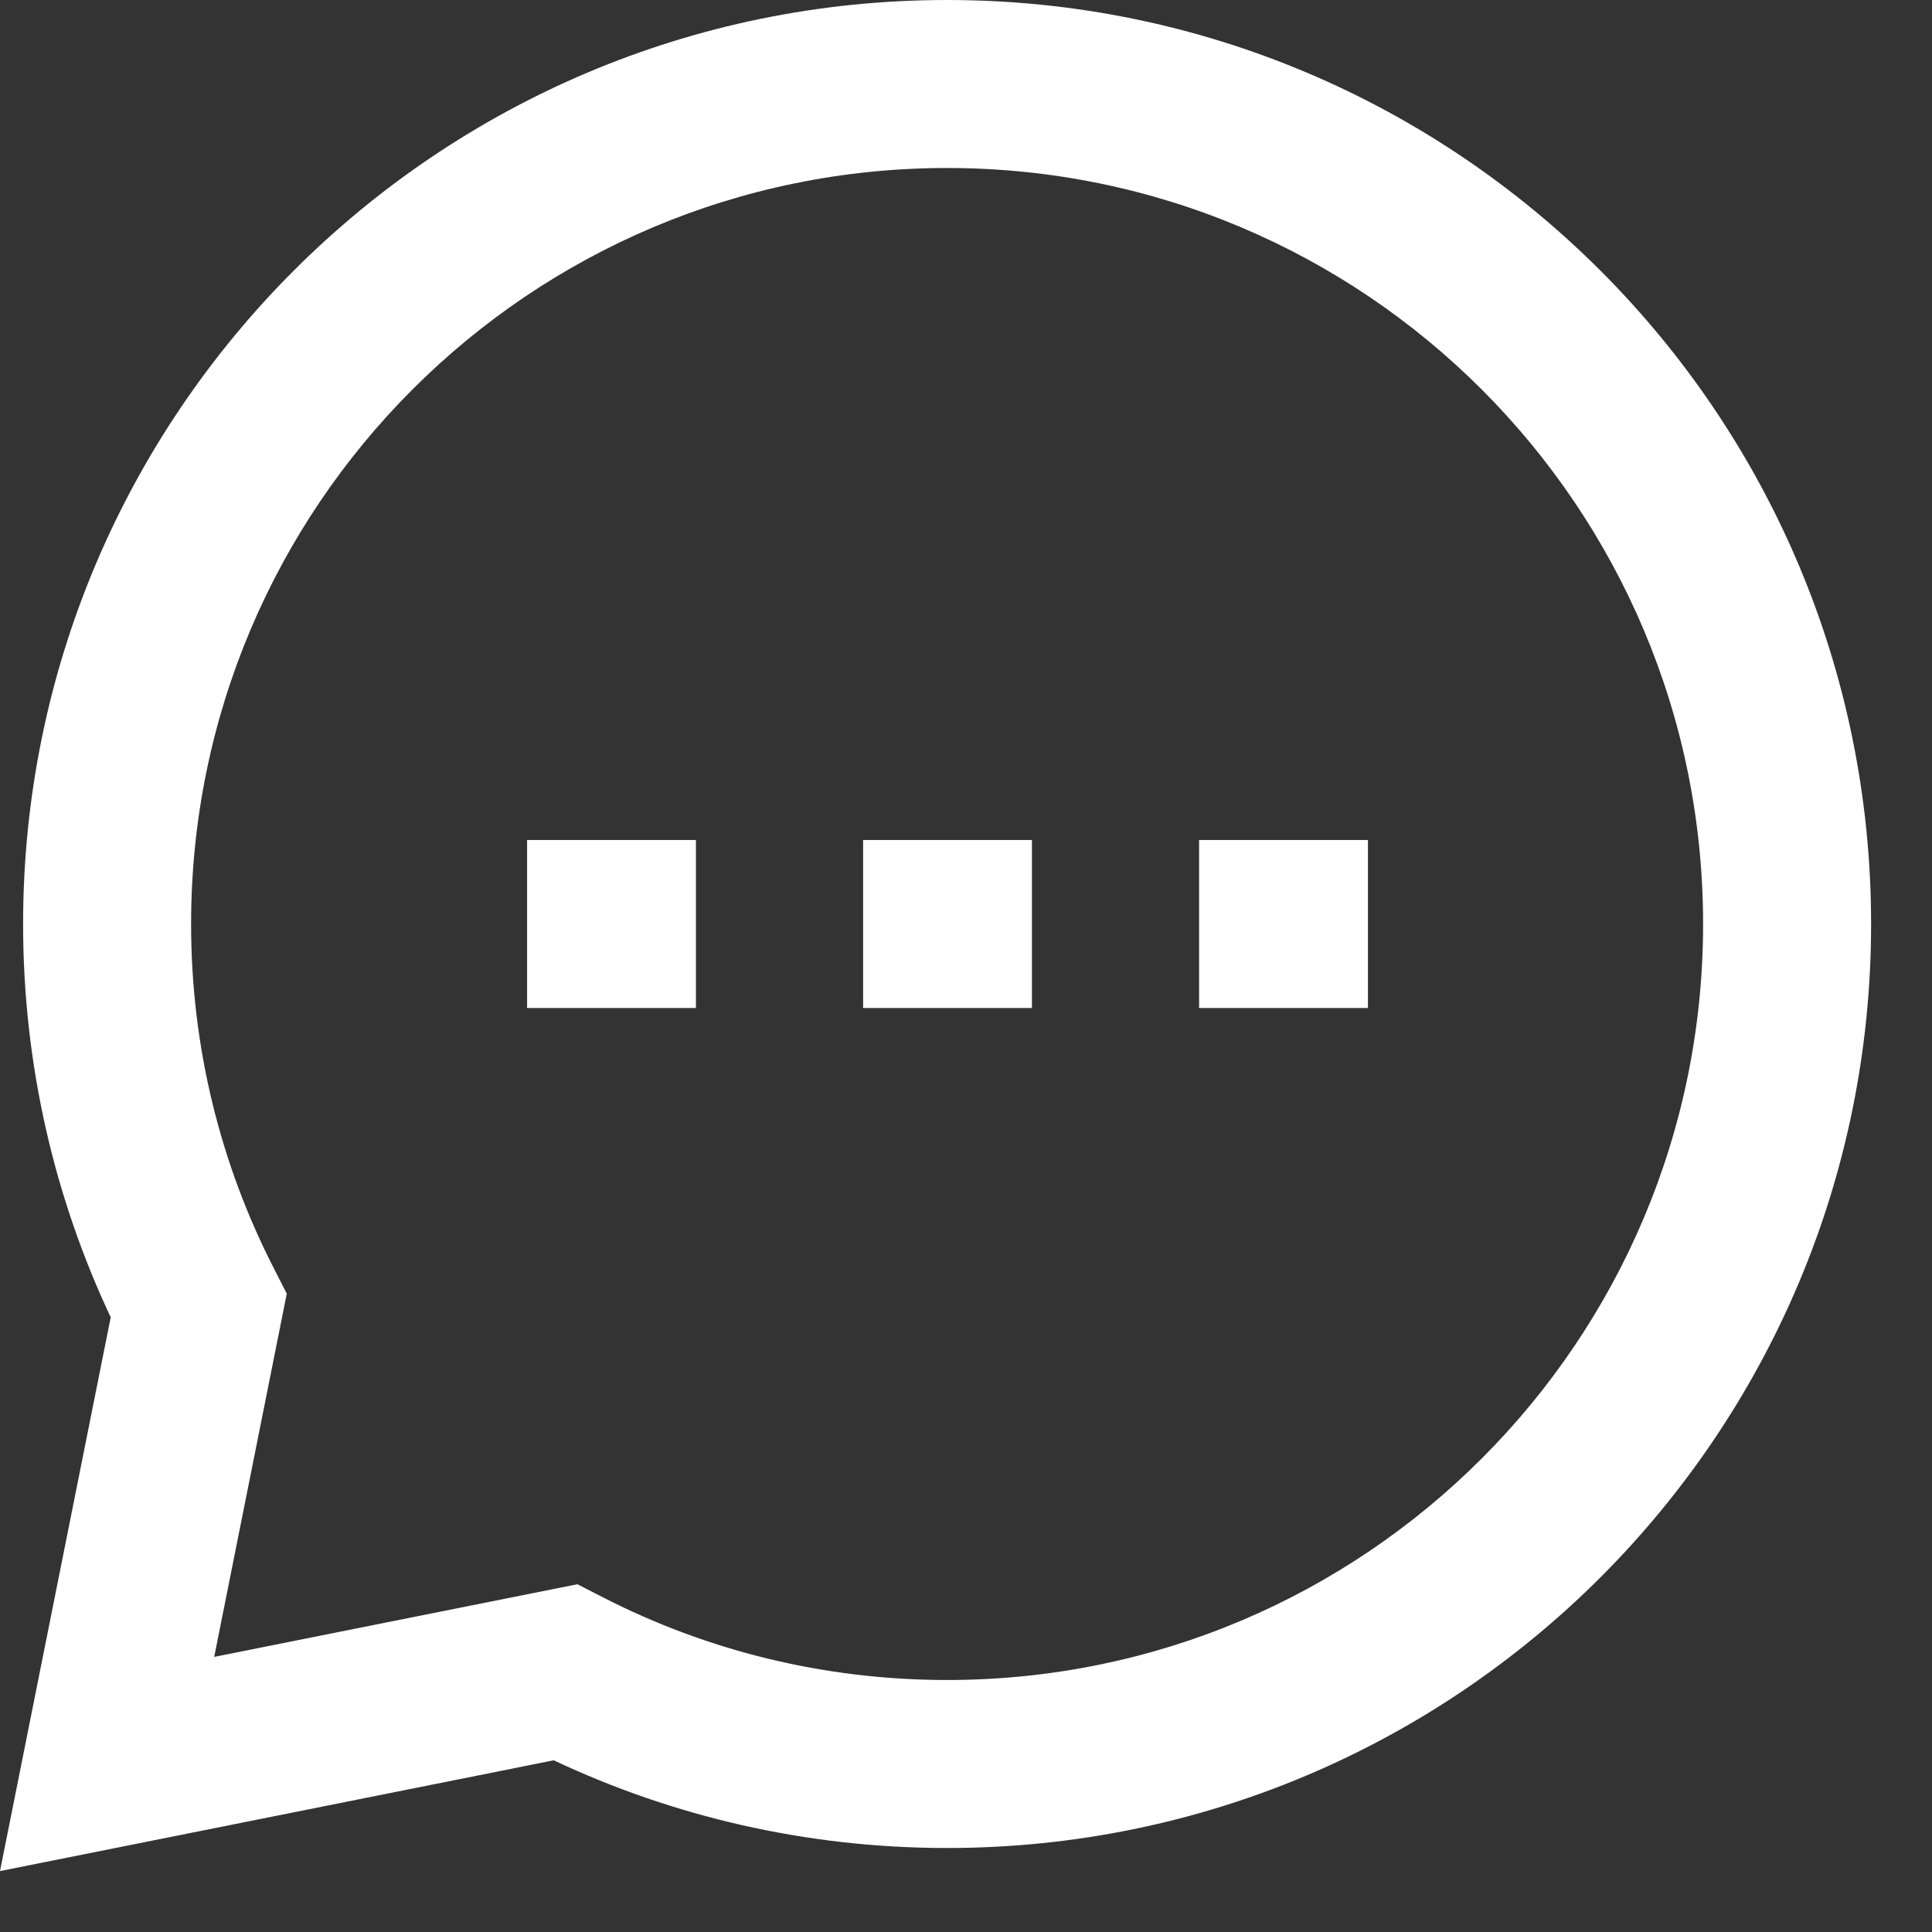 <svg width="23" height="23" viewBox="0 0 23 23" fill="none" xmlns="http://www.w3.org/2000/svg">
<rect x="0" y="0" width="23" height="23" fill="#333333" stroke="none"/>
<path d="M6.275 10H8.285V12H6.275V10Z" fill="white"/>
<path d="M10.275 10H12.285V12H10.275V10Z" fill="white"/>
<path d="M14.275 10H16.285V12H14.275V10Z" fill="white"/>
<path fill-rule="evenodd" clip-rule="evenodd" d="M0.275 11C0.275 4.925 5.2 0 11.275 0C17.35 0 22.275 4.925 22.275 11C22.275 17.075 17.35 22 11.275 22C9.602 22 8.014 21.626 6.592 20.956L0 22.275L1.318 15.682C0.649 14.261 0.275 12.673 0.275 11ZM11.275 2C6.304 2 2.275 6.029 2.275 11C2.275 12.475 2.629 13.865 3.256 15.091L3.414 15.401L2.55 19.725L6.874 18.86L7.184 19.019C8.41 19.646 9.8 20 11.275 20C16.245 20 20.275 15.971 20.275 11C20.275 6.029 16.245 2 11.275 2Z" fill="white"/>
</svg>
